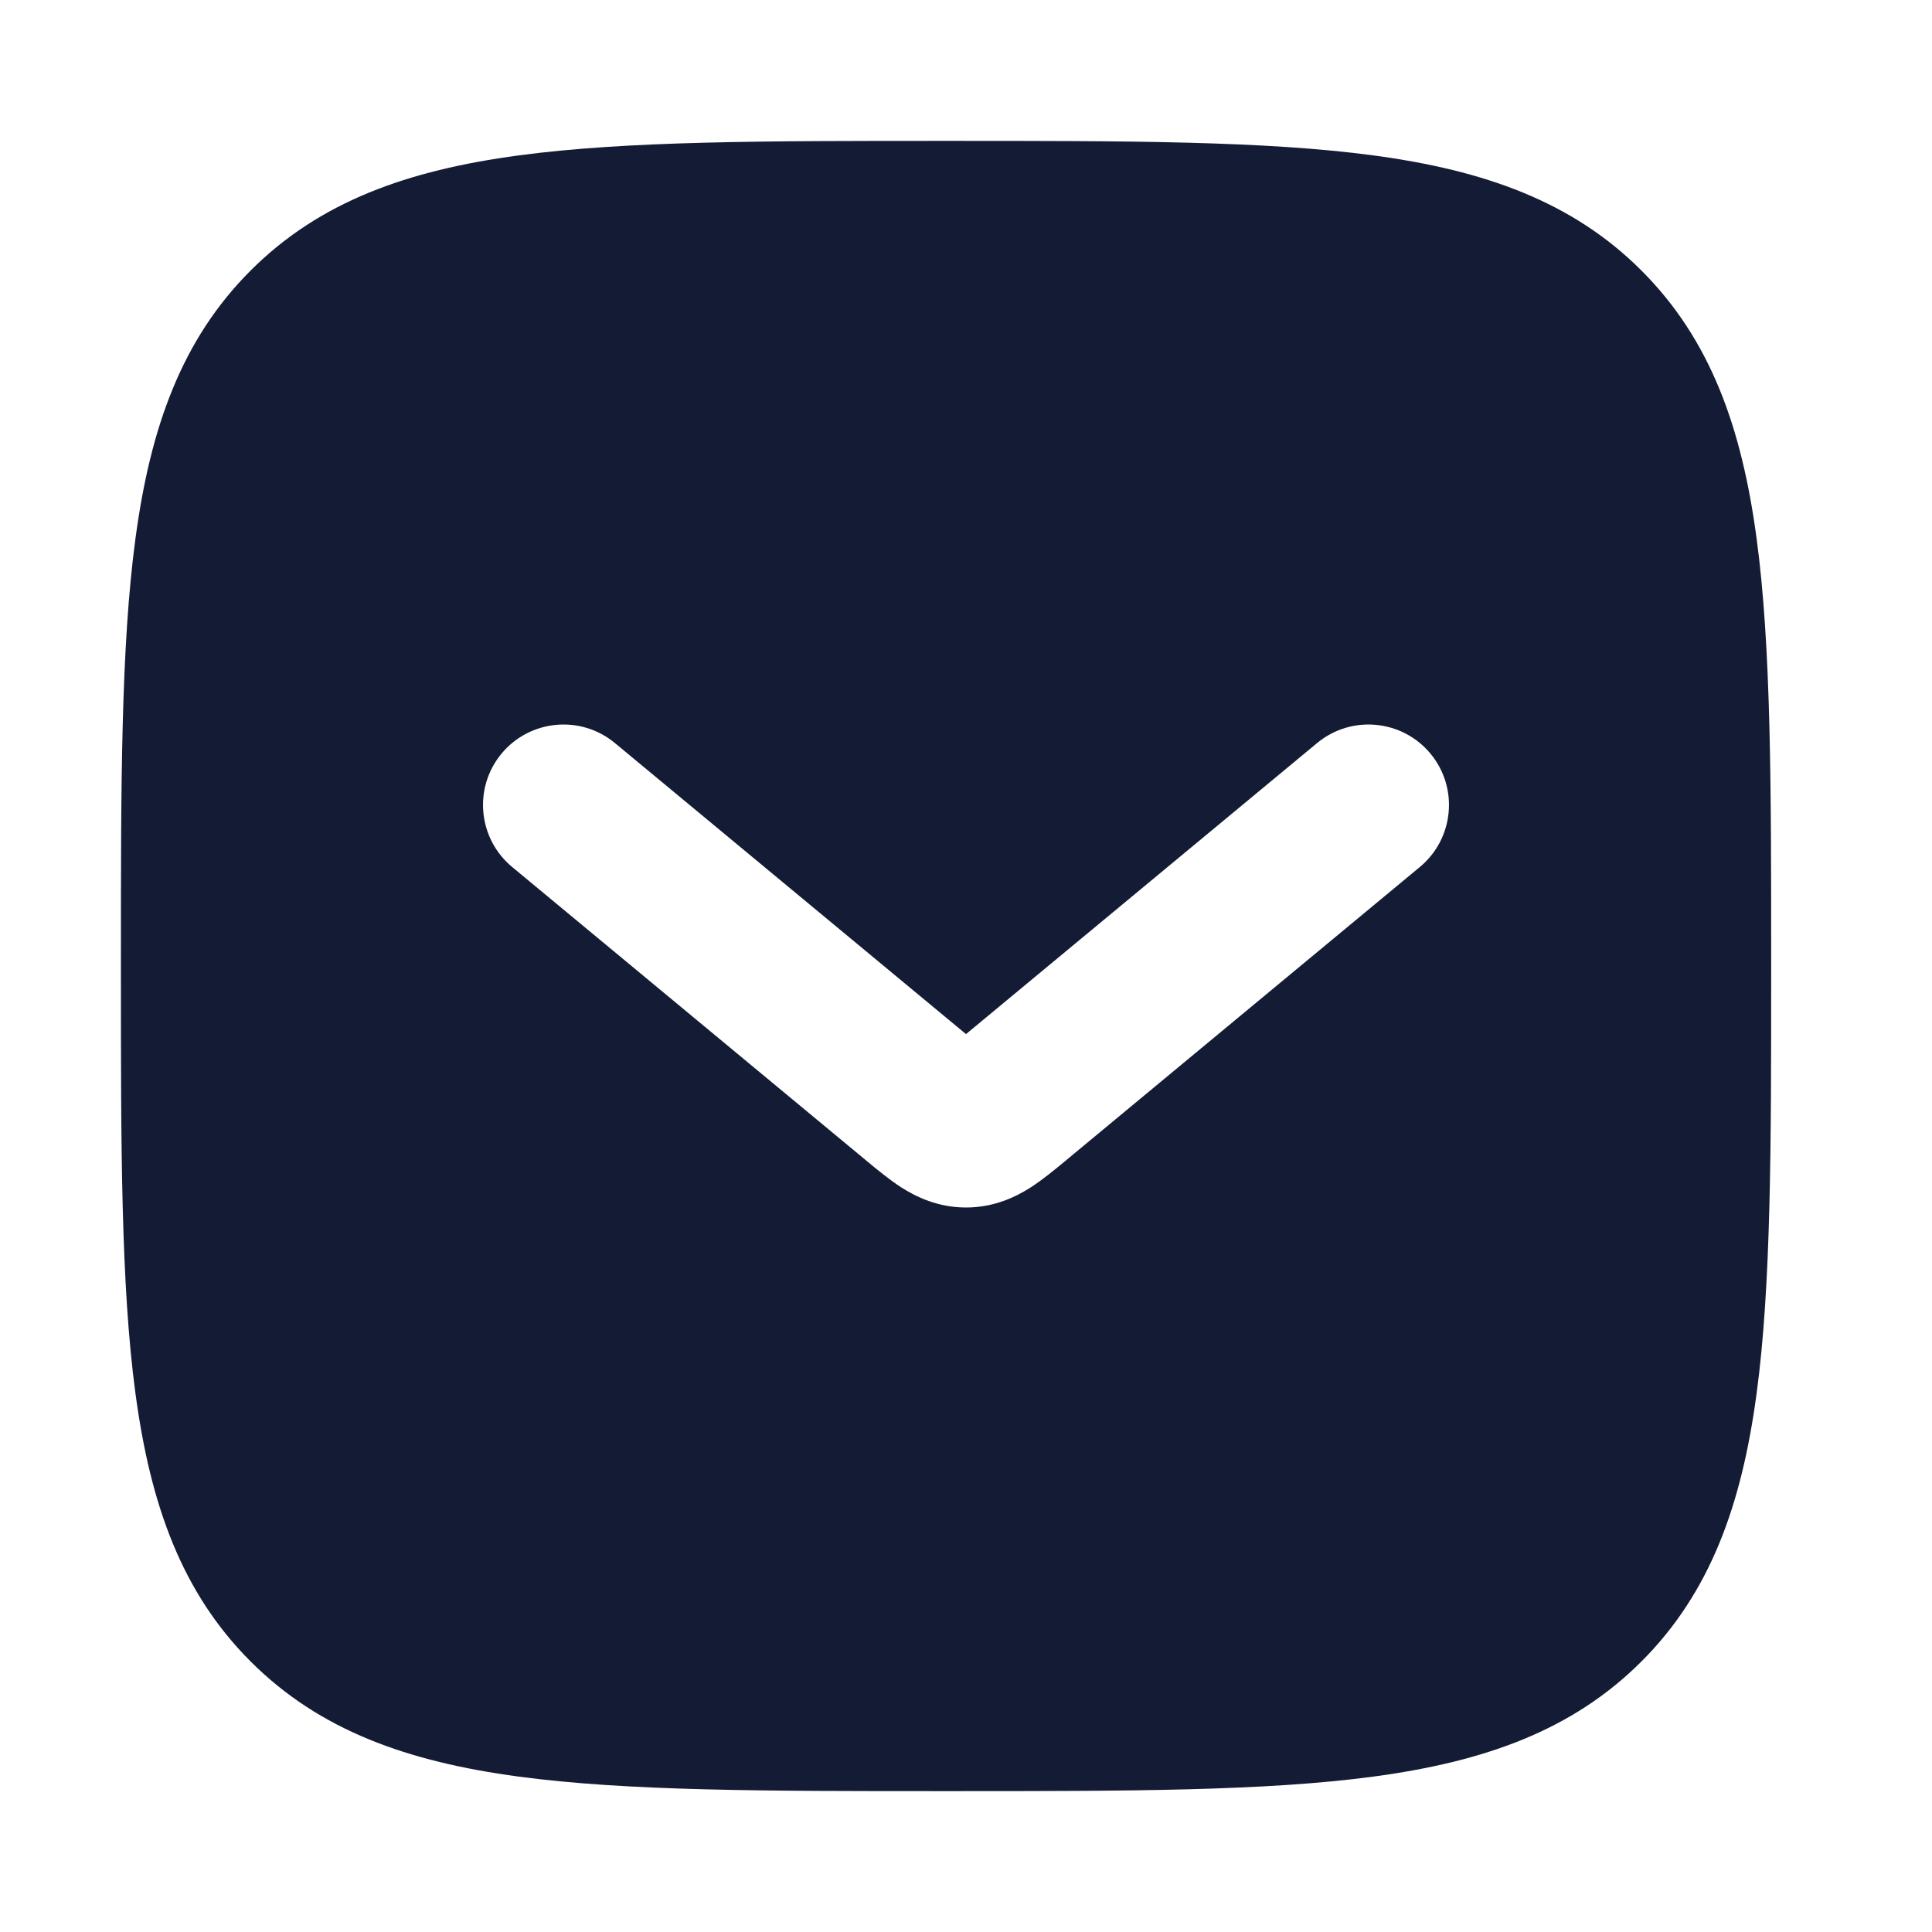 <svg width="24" height="24" viewBox="0 0 24 24" fill="none" xmlns="http://www.w3.org/2000/svg">
<path fill-rule="evenodd" clip-rule="evenodd" d="M17.064 1.931C15.72 1.75 14 1.75 11.809 1.75H11.695C9.504 1.75 7.783 1.75 6.44 1.931C5.063 2.116 3.971 2.503 3.113 3.361C2.255 4.219 1.868 5.311 1.683 6.688C1.502 8.031 1.502 9.752 1.502 11.943V12.057C1.502 14.248 1.502 15.969 1.683 17.312C1.868 18.689 2.255 19.781 3.113 20.639C3.971 21.497 5.063 21.884 6.44 22.069C7.783 22.25 9.504 22.25 11.695 22.25H11.695H11.809H11.809C14 22.25 15.72 22.25 17.064 22.069C18.441 21.884 19.533 21.497 20.391 20.639C21.249 19.781 21.636 18.689 21.821 17.312C22.002 15.969 22.002 14.248 22.002 12.057V12.057V11.943V11.943C22.002 9.752 22.002 8.031 21.821 6.688C21.636 5.311 21.249 4.219 20.391 3.361C19.533 2.503 18.441 2.116 17.064 1.931ZM7.638 9.23C7.213 8.878 6.583 8.937 6.23 9.362C5.878 9.787 5.937 10.417 6.362 10.77L10.737 14.397L10.763 14.419L10.763 14.419C10.889 14.523 11.044 14.652 11.194 14.749C11.377 14.866 11.648 15 12 15C12.352 15 12.623 14.866 12.806 14.749C12.956 14.652 13.111 14.523 13.237 14.419L13.263 14.397L17.638 10.77C18.063 10.417 18.122 9.787 17.77 9.362C17.417 8.937 16.787 8.878 16.362 9.23L12 12.846L7.638 9.23Z" fill="#141B34"/>
</svg>
